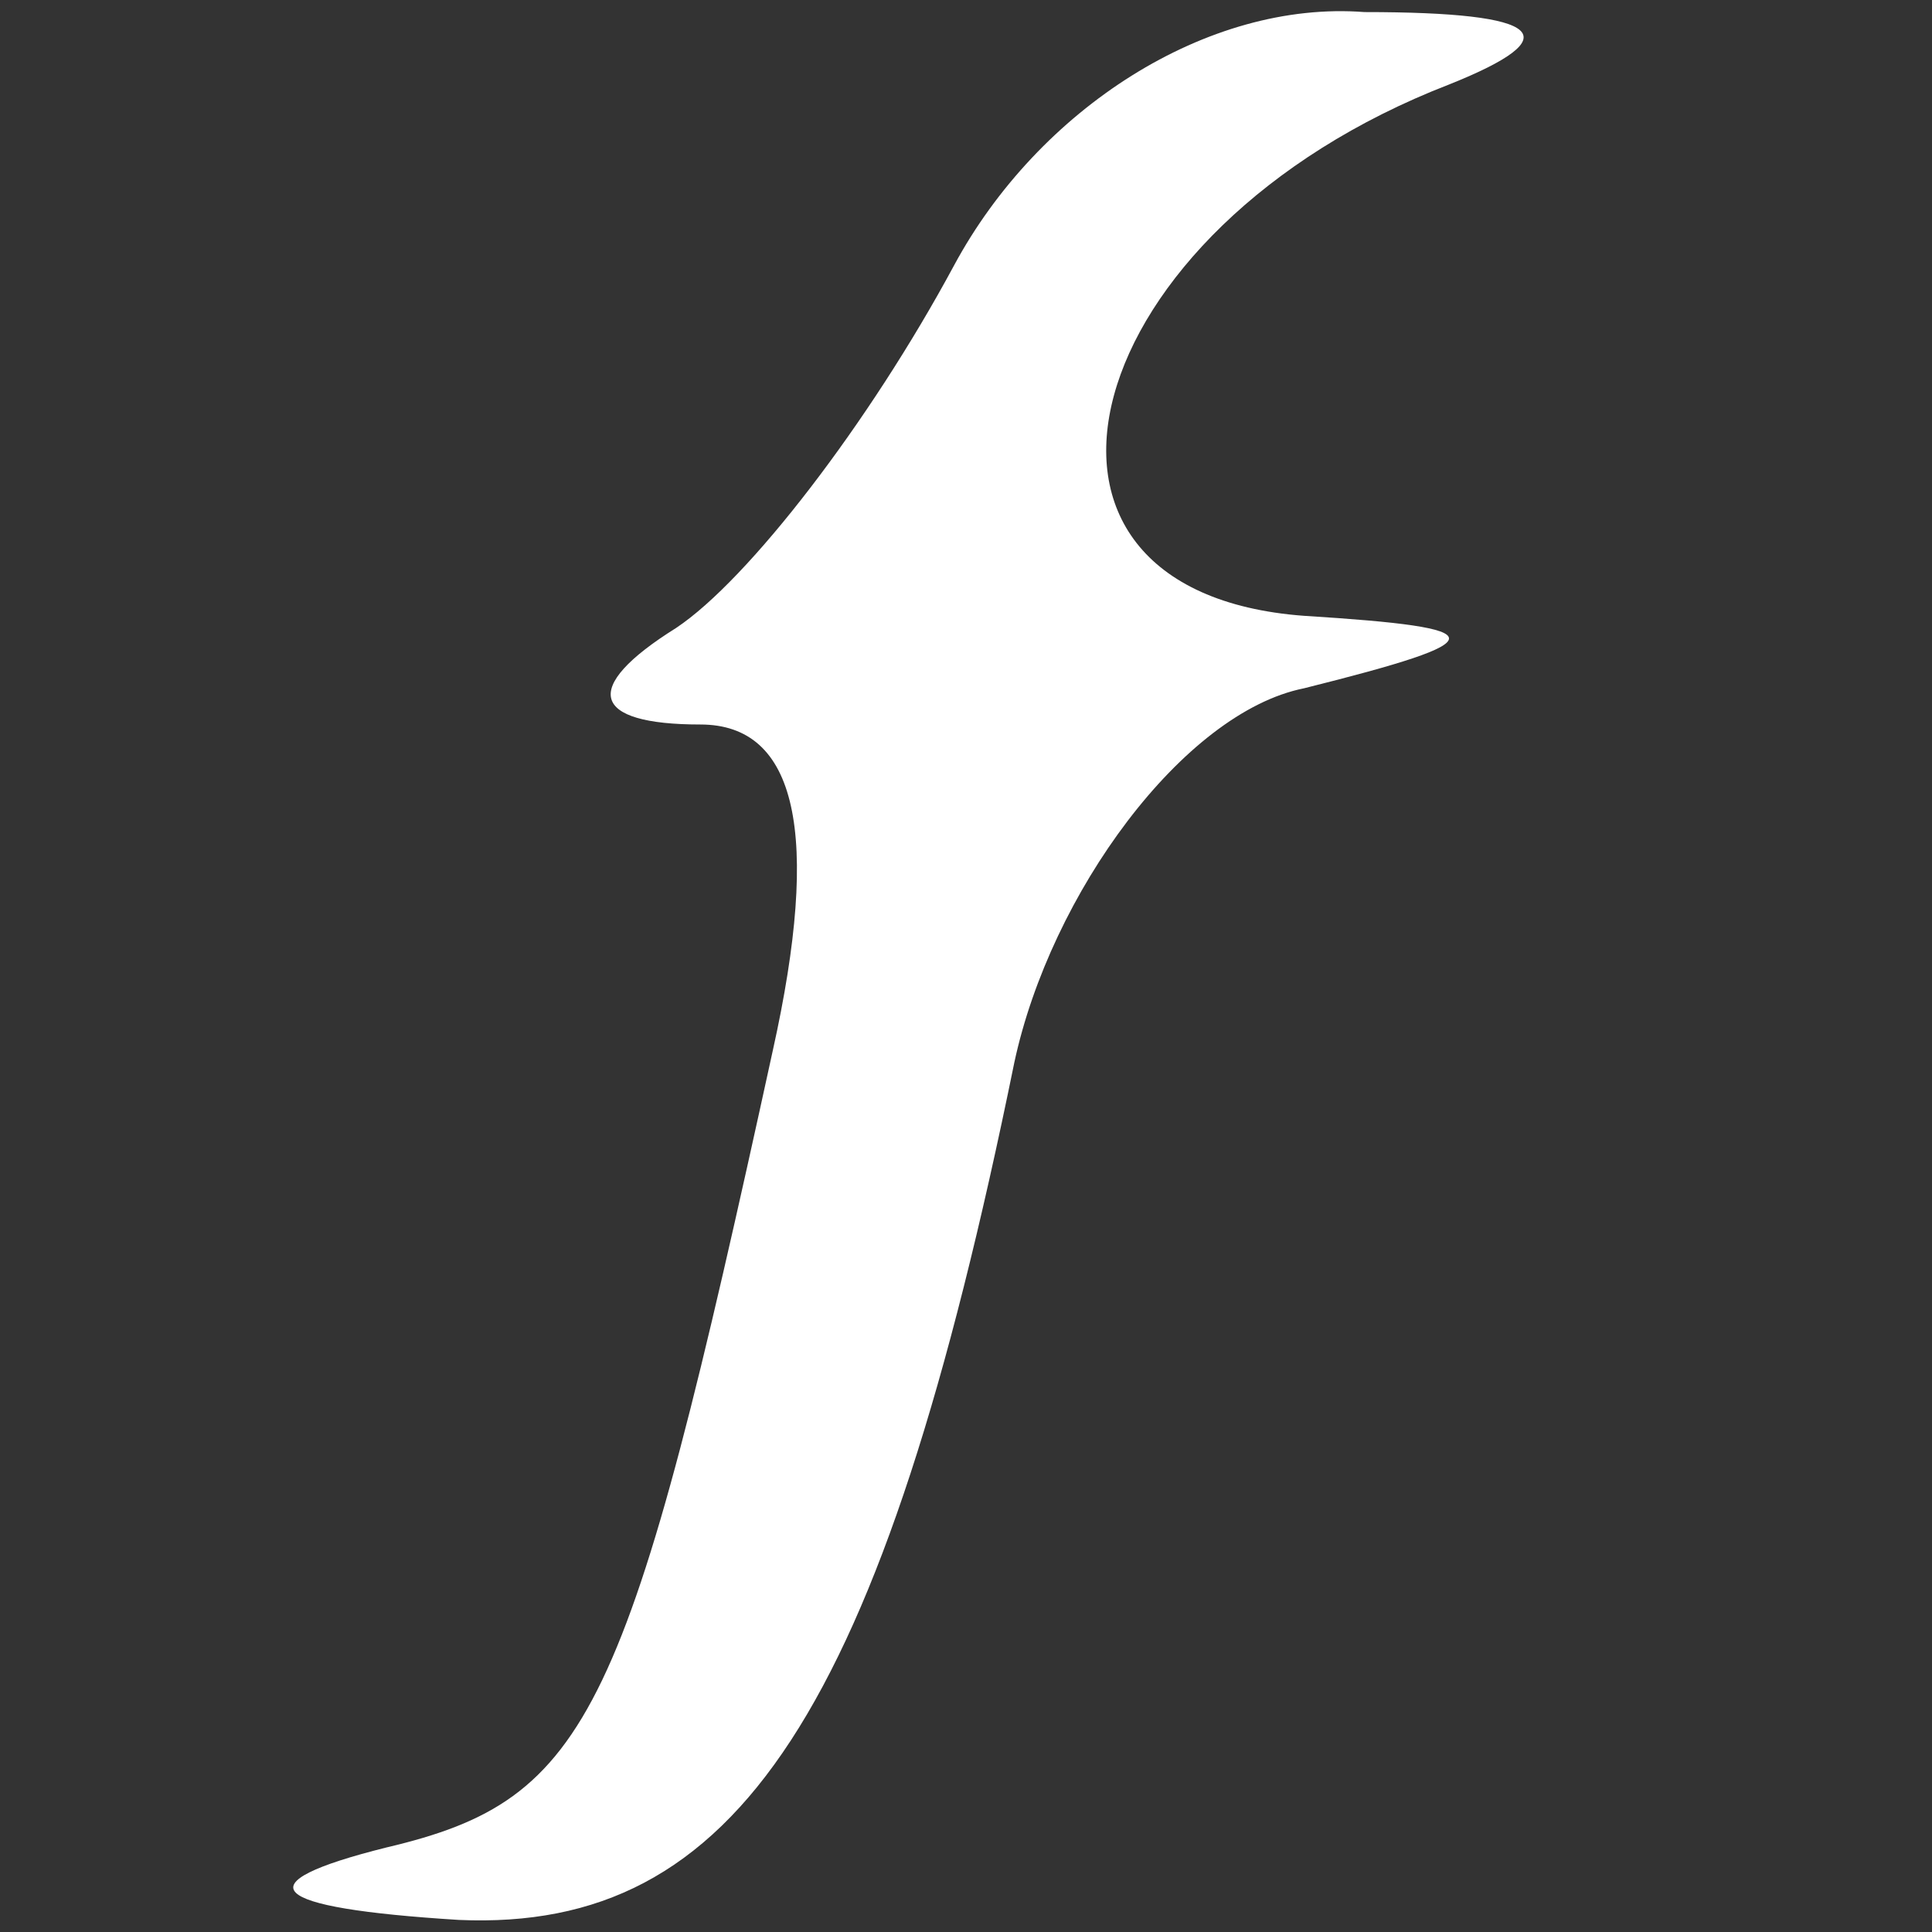 <?xml version="1.0" standalone="no"?>
<!DOCTYPE svg PUBLIC "-//W3C//DTD SVG 20010904//EN"
 "http://www.w3.org/TR/2001/REC-SVG-20010904/DTD/svg10.dtd">
<svg version="1.0" xmlns="http://www.w3.org/2000/svg"
 width="16pt" height="16pt" viewBox="0 0 16 16"
 preserveAspectRatio="xMidYMid meet">

<rect x="0" y="0" width="16" height="16" fill="#333333" stroke="none"/>

<g transform="translate(0,16) scale(0.1,-0.1)"
fill="white" stroke="none">
<path d="M79 138 c-7 -13 -17 -26 -23 -30 -8 -5 -7 -8 2 -8 8 0 10 -9 6 -27
-12 -55 -15 -62 -32 -66 -12 -3 -10 -5 6 -6 23 -1 35 17 46 71 3 14 14 29 24
31 16 4 16 5 0 6 -27 2 -19 32 12 44 10 4 8 6 -7 6 -13 1 -27 -8 -34 -21z"/>
</g>
</svg>
